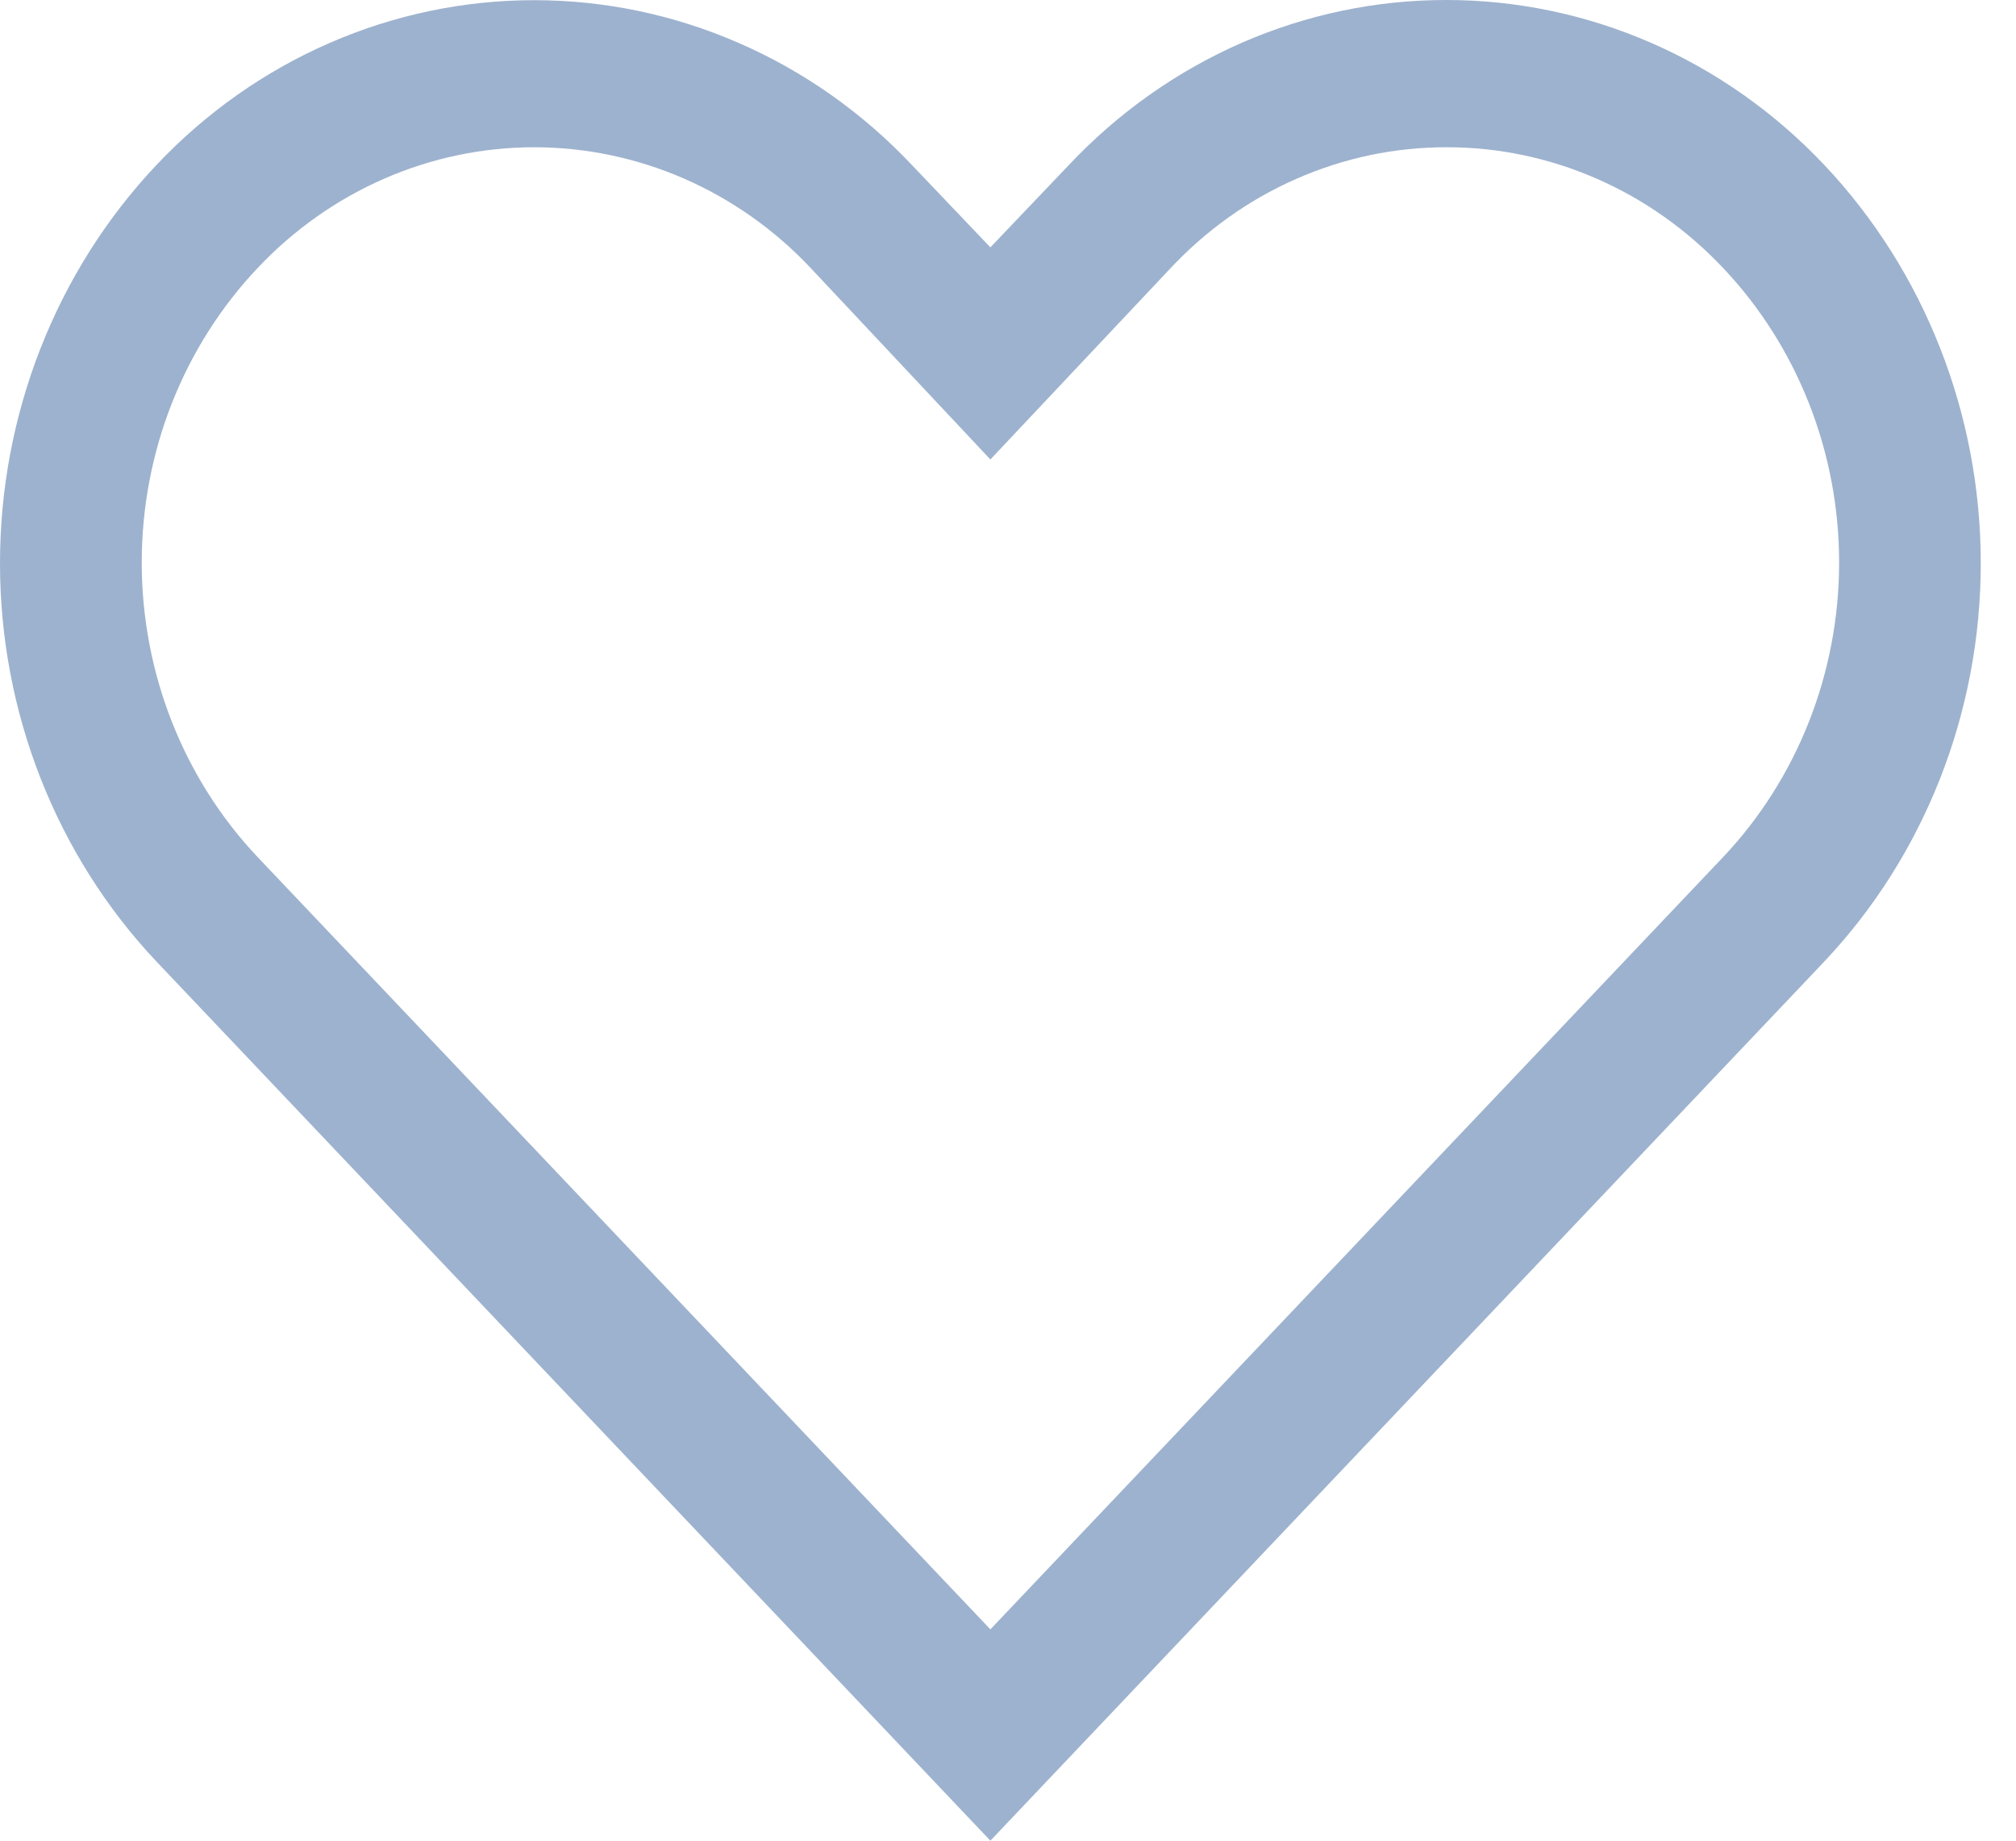 <svg width="23" height="21" viewBox="0 0 23 21" fill="none" xmlns="http://www.w3.org/2000/svg">
<path d="M16.504 1.68C17.091 1.679 17.673 1.801 18.215 2.038C18.756 2.274 19.247 2.621 19.659 3.058C20.506 3.953 20.982 5.16 20.982 6.418C20.982 7.675 20.506 8.882 19.659 9.778L11.299 18.589L2.939 9.778C2.092 8.882 1.617 7.675 1.617 6.418C1.617 5.16 2.092 3.953 2.939 3.058C3.351 2.621 3.842 2.275 4.384 2.038C4.925 1.802 5.507 1.68 6.094 1.68C6.682 1.68 7.263 1.802 7.805 2.038C8.347 2.275 8.838 2.621 9.249 3.058L11.299 5.242L13.341 3.074C13.751 2.633 14.242 2.281 14.786 2.042C15.329 1.802 15.914 1.679 16.504 1.68ZM16.504 2.2536e-06C15.701 -0.001 14.907 0.165 14.167 0.488C13.427 0.812 12.757 1.285 12.195 1.882L11.299 2.822L10.403 1.882C9.841 1.286 9.17 0.813 8.43 0.491C7.691 0.168 6.897 0.002 6.094 0.002C5.292 0.002 4.498 0.168 3.758 0.491C3.019 0.813 2.348 1.286 1.785 1.882C0.641 3.094 0 4.726 0 6.426C0 8.126 0.641 9.758 1.785 10.97L11.299 21L20.813 10.97C21.957 9.758 22.598 8.126 22.598 6.426C22.598 4.726 21.957 3.094 20.813 1.882C20.25 1.286 19.58 0.813 18.84 0.49C18.1 0.167 17.306 0 16.504 2.2536e-06Z" fill="#9DB2CE"/>
</svg>
